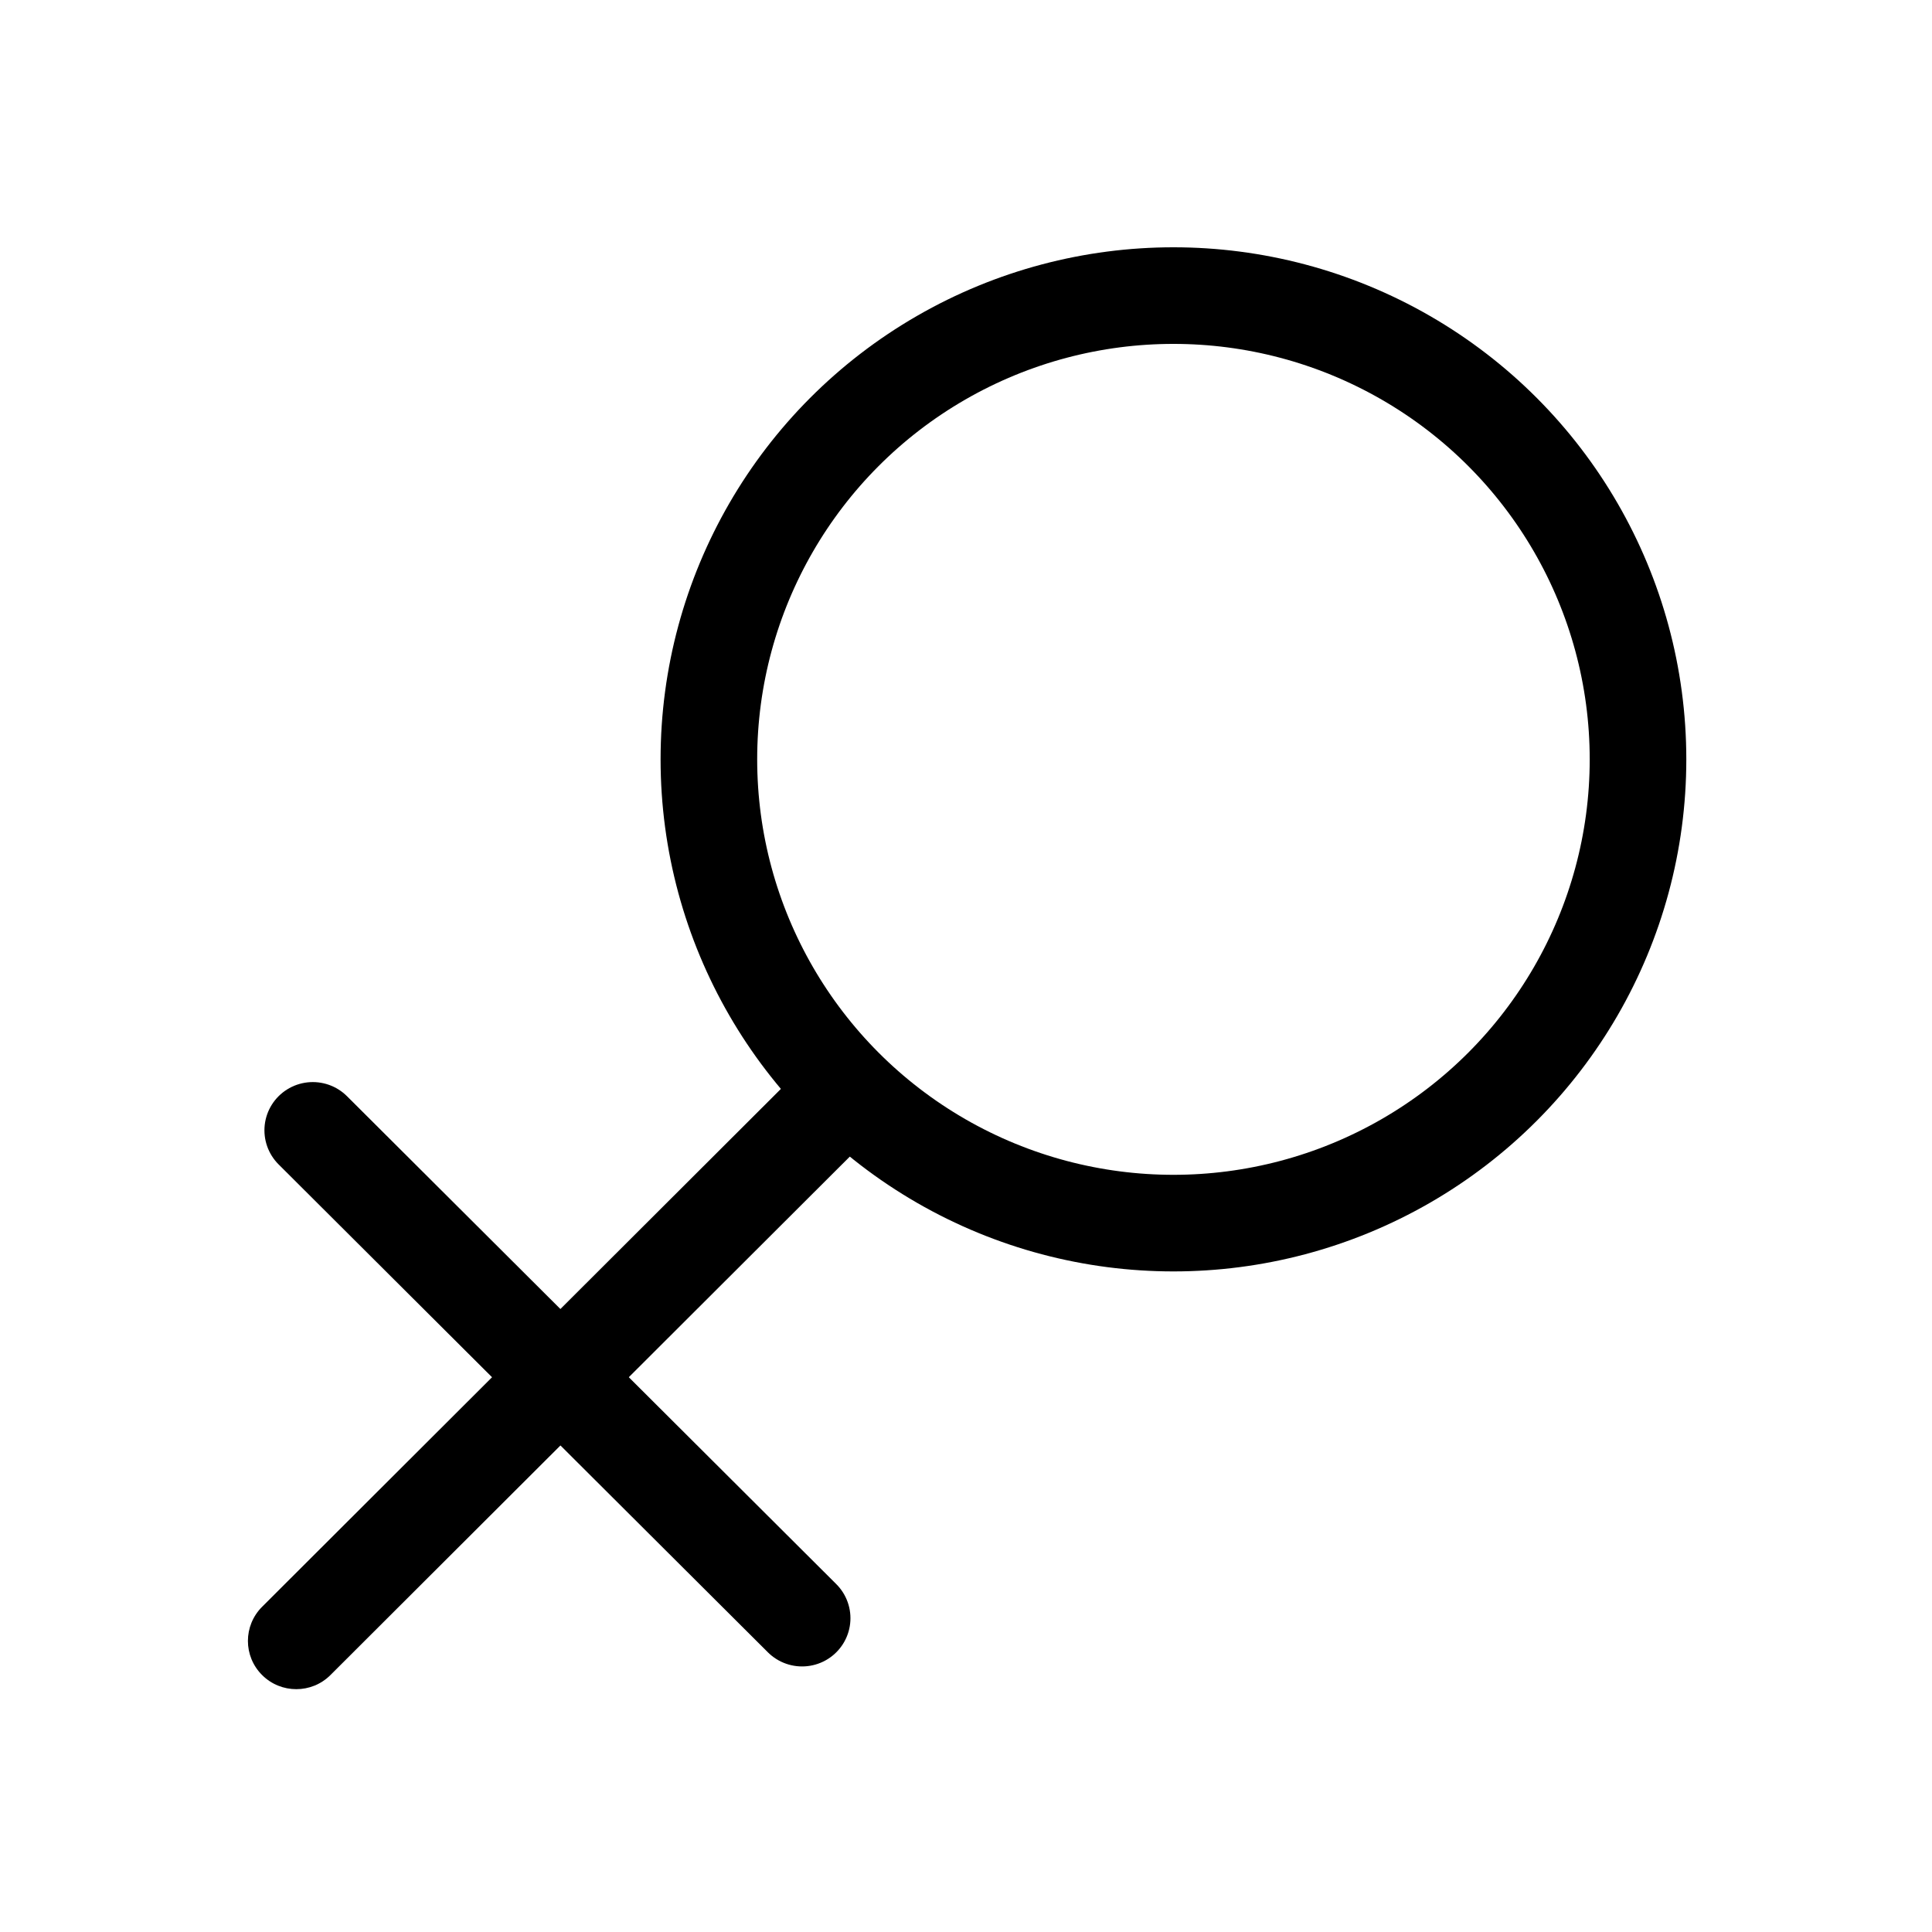 <svg width="24" height="24" viewBox="0 0 24 24" fill="none" xmlns="http://www.w3.org/2000/svg">
<ellipse cx="14.577" cy="9.433" rx="5.771" ry="5.761" stroke="black" stroke-width="1.2"/>
<path d="M10.389 14.535L10.814 14.111L9.964 13.263L9.54 13.687L10.389 14.535ZM3.256 19.96C3.021 20.195 3.021 20.574 3.256 20.808C3.49 21.042 3.871 21.042 4.105 20.808L3.256 19.96ZM9.54 13.687L3.256 19.96L4.105 20.808L10.389 14.535L9.54 13.687Z" fill="black"/>
<line x1="0.6" y1="-0.6" x2="9.185" y2="-0.6" transform="matrix(0.708 0.706 -0.708 0.706 3.036 14.041)" stroke="black" stroke-width="1.2" stroke-linecap="round"/>
</svg>
